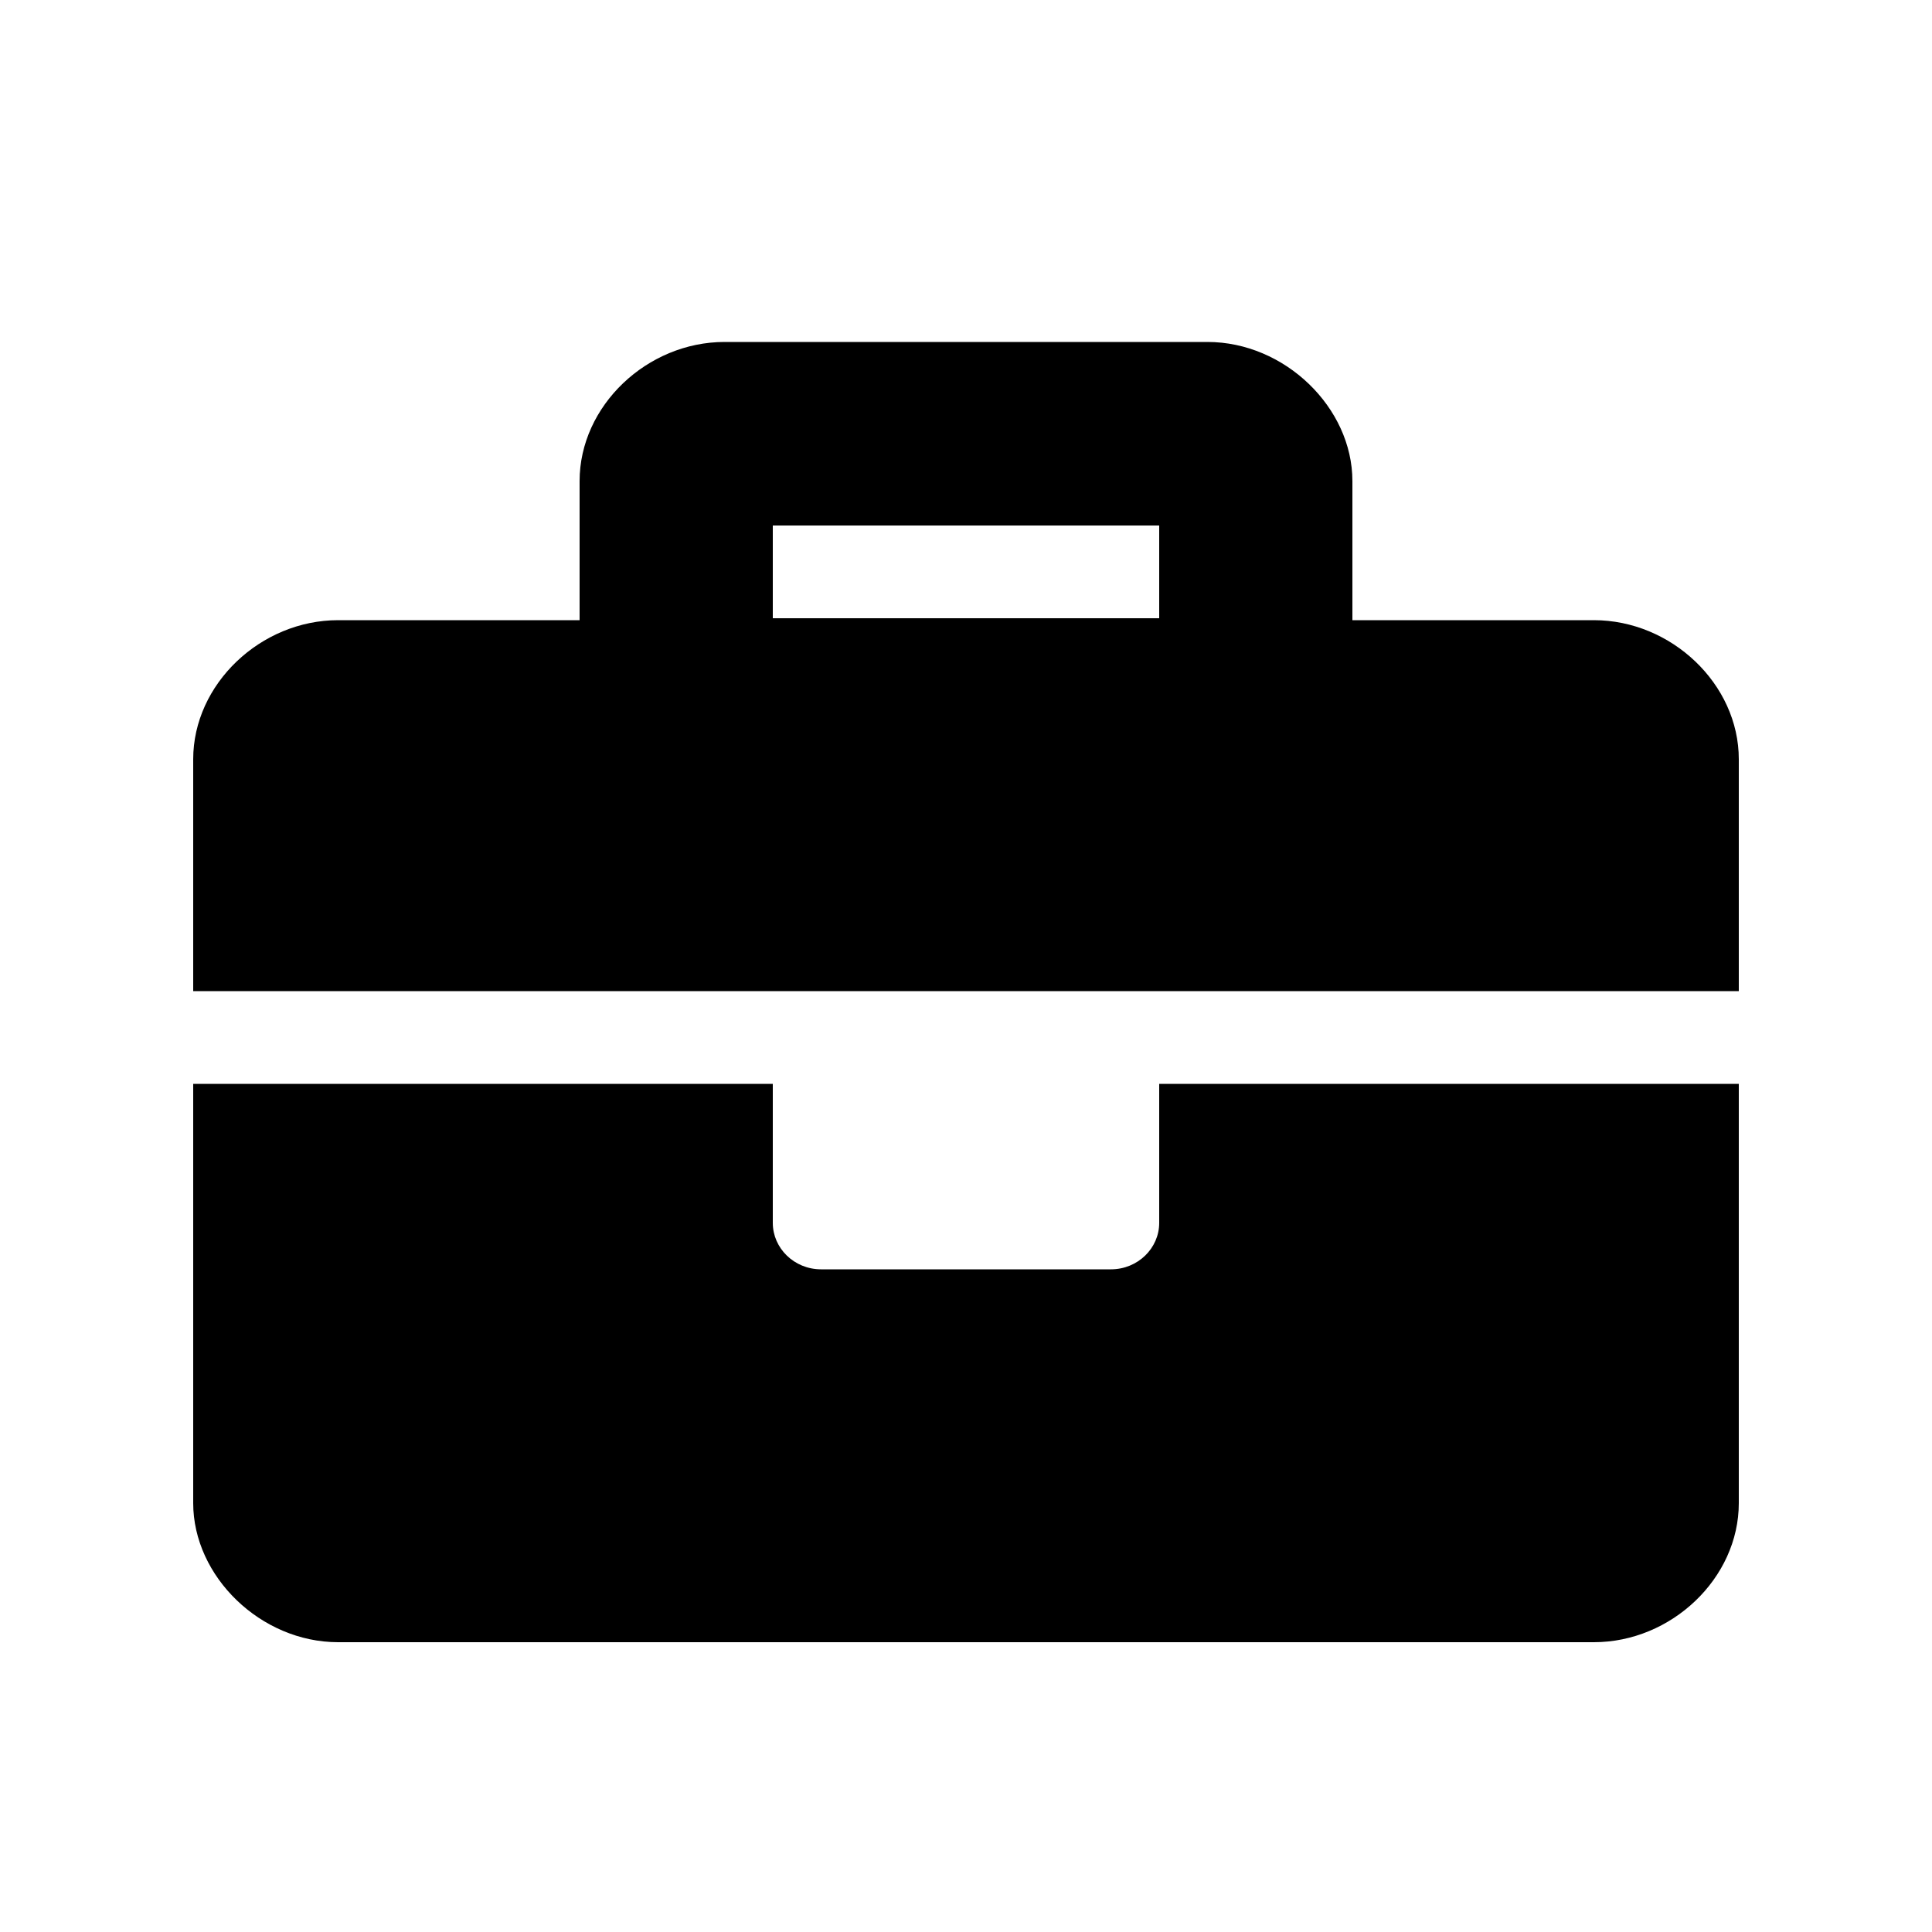 
<svg version="1.1"
	 xmlns="http://www.w3.org/2000/svg"
	 viewBox="0 0 100 100">
<g>
	<path d="M90,39.3v12H10v-12c0-3.9,3.5-7.2,7.5-7.2H30v-7.2c0-3.9,3.5-7.2,7.5-7.2h25c4,0,7.5,3.4,7.5,7.2v7.2h12.5
		C86.5,32.1,90,35.4,90,39.3z M60,56.1h30v21.7c0,3.9-3.5,7.2-7.5,7.2h-65c-4,0-7.5-3.4-7.5-7.2V56.1h30v7.2c0,1.3,1.1,2.4,2.5,2.4
		h15c1.4,0,2.5-1.1,2.5-2.4V56.1z M60,27.2H40v4.8h20V27.2z"/>
</g>
</svg>
